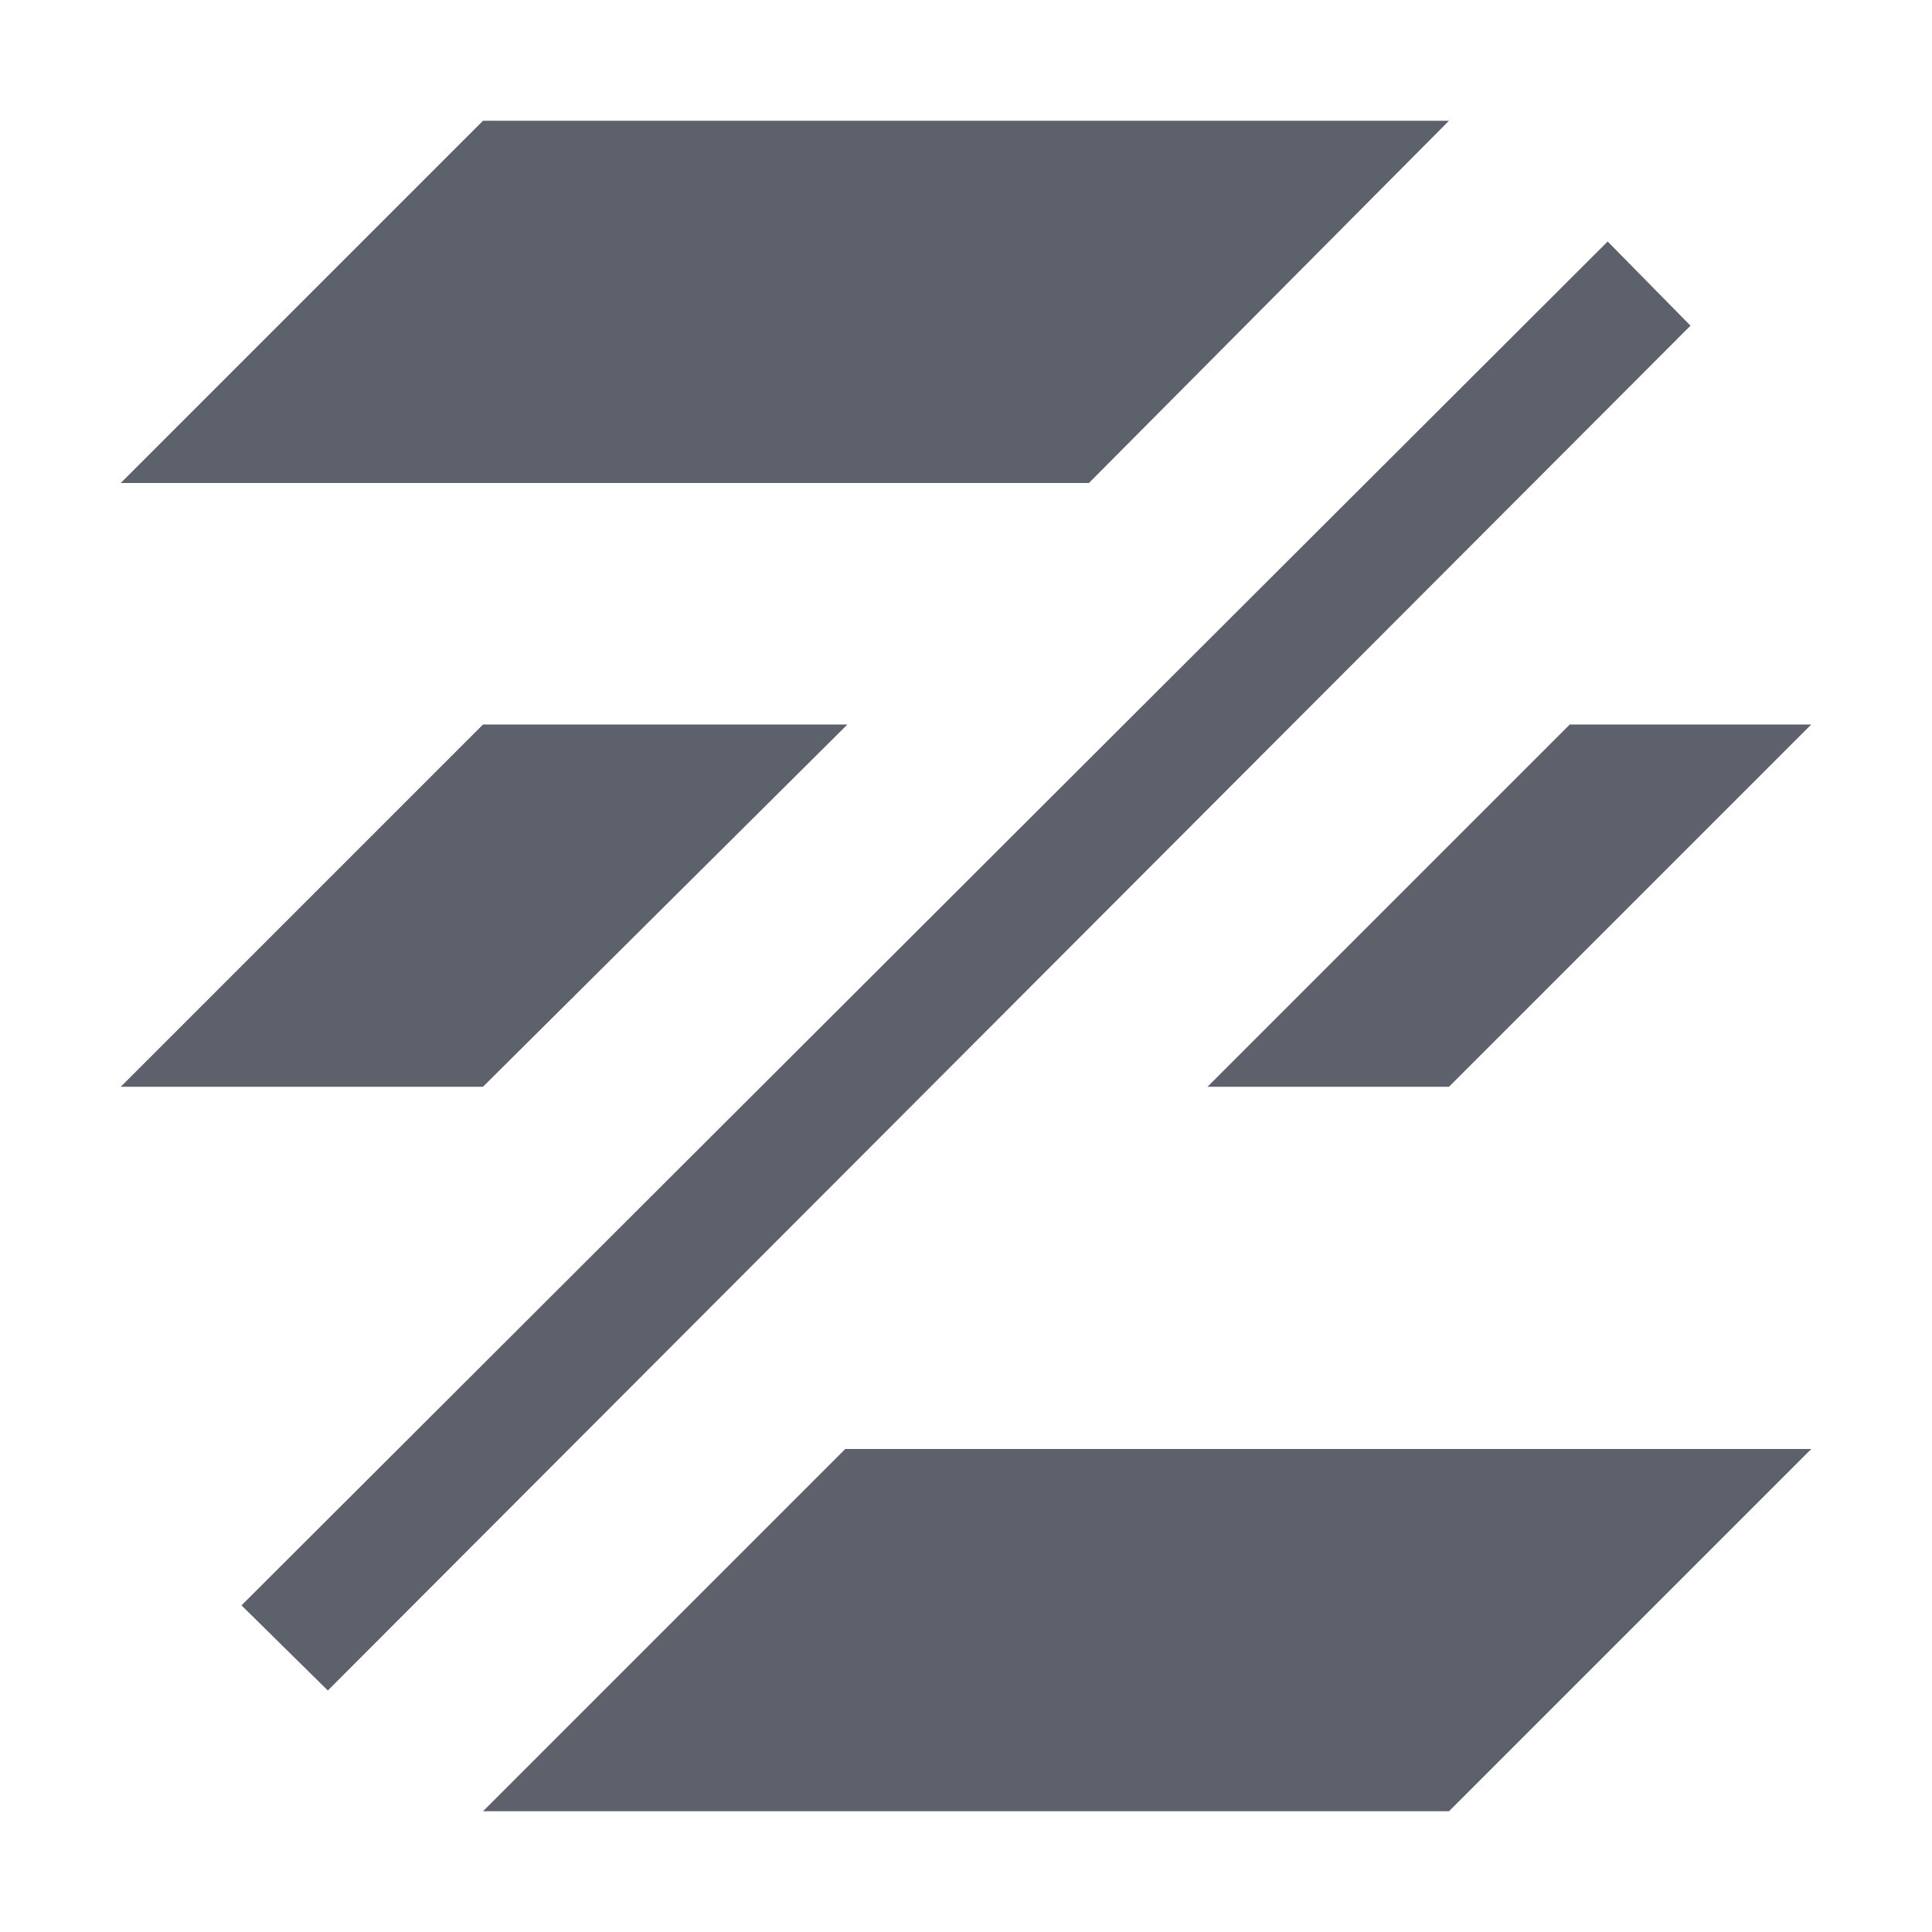 <svg height="16" viewBox="0 0 16 16" width="16" xmlns="http://www.w3.org/2000/svg"><path d="m4 1-3 3h8.018l2.982-3zm9.314 1-11.314 11.295.715.705 11.285-11.303-.686-.697zm-9.314 4-3 3h3l3.018-3zm9 0-3 3h2l3-3zm-6 6-3 3h8l3-3z" fill="#5c616c"/></svg>